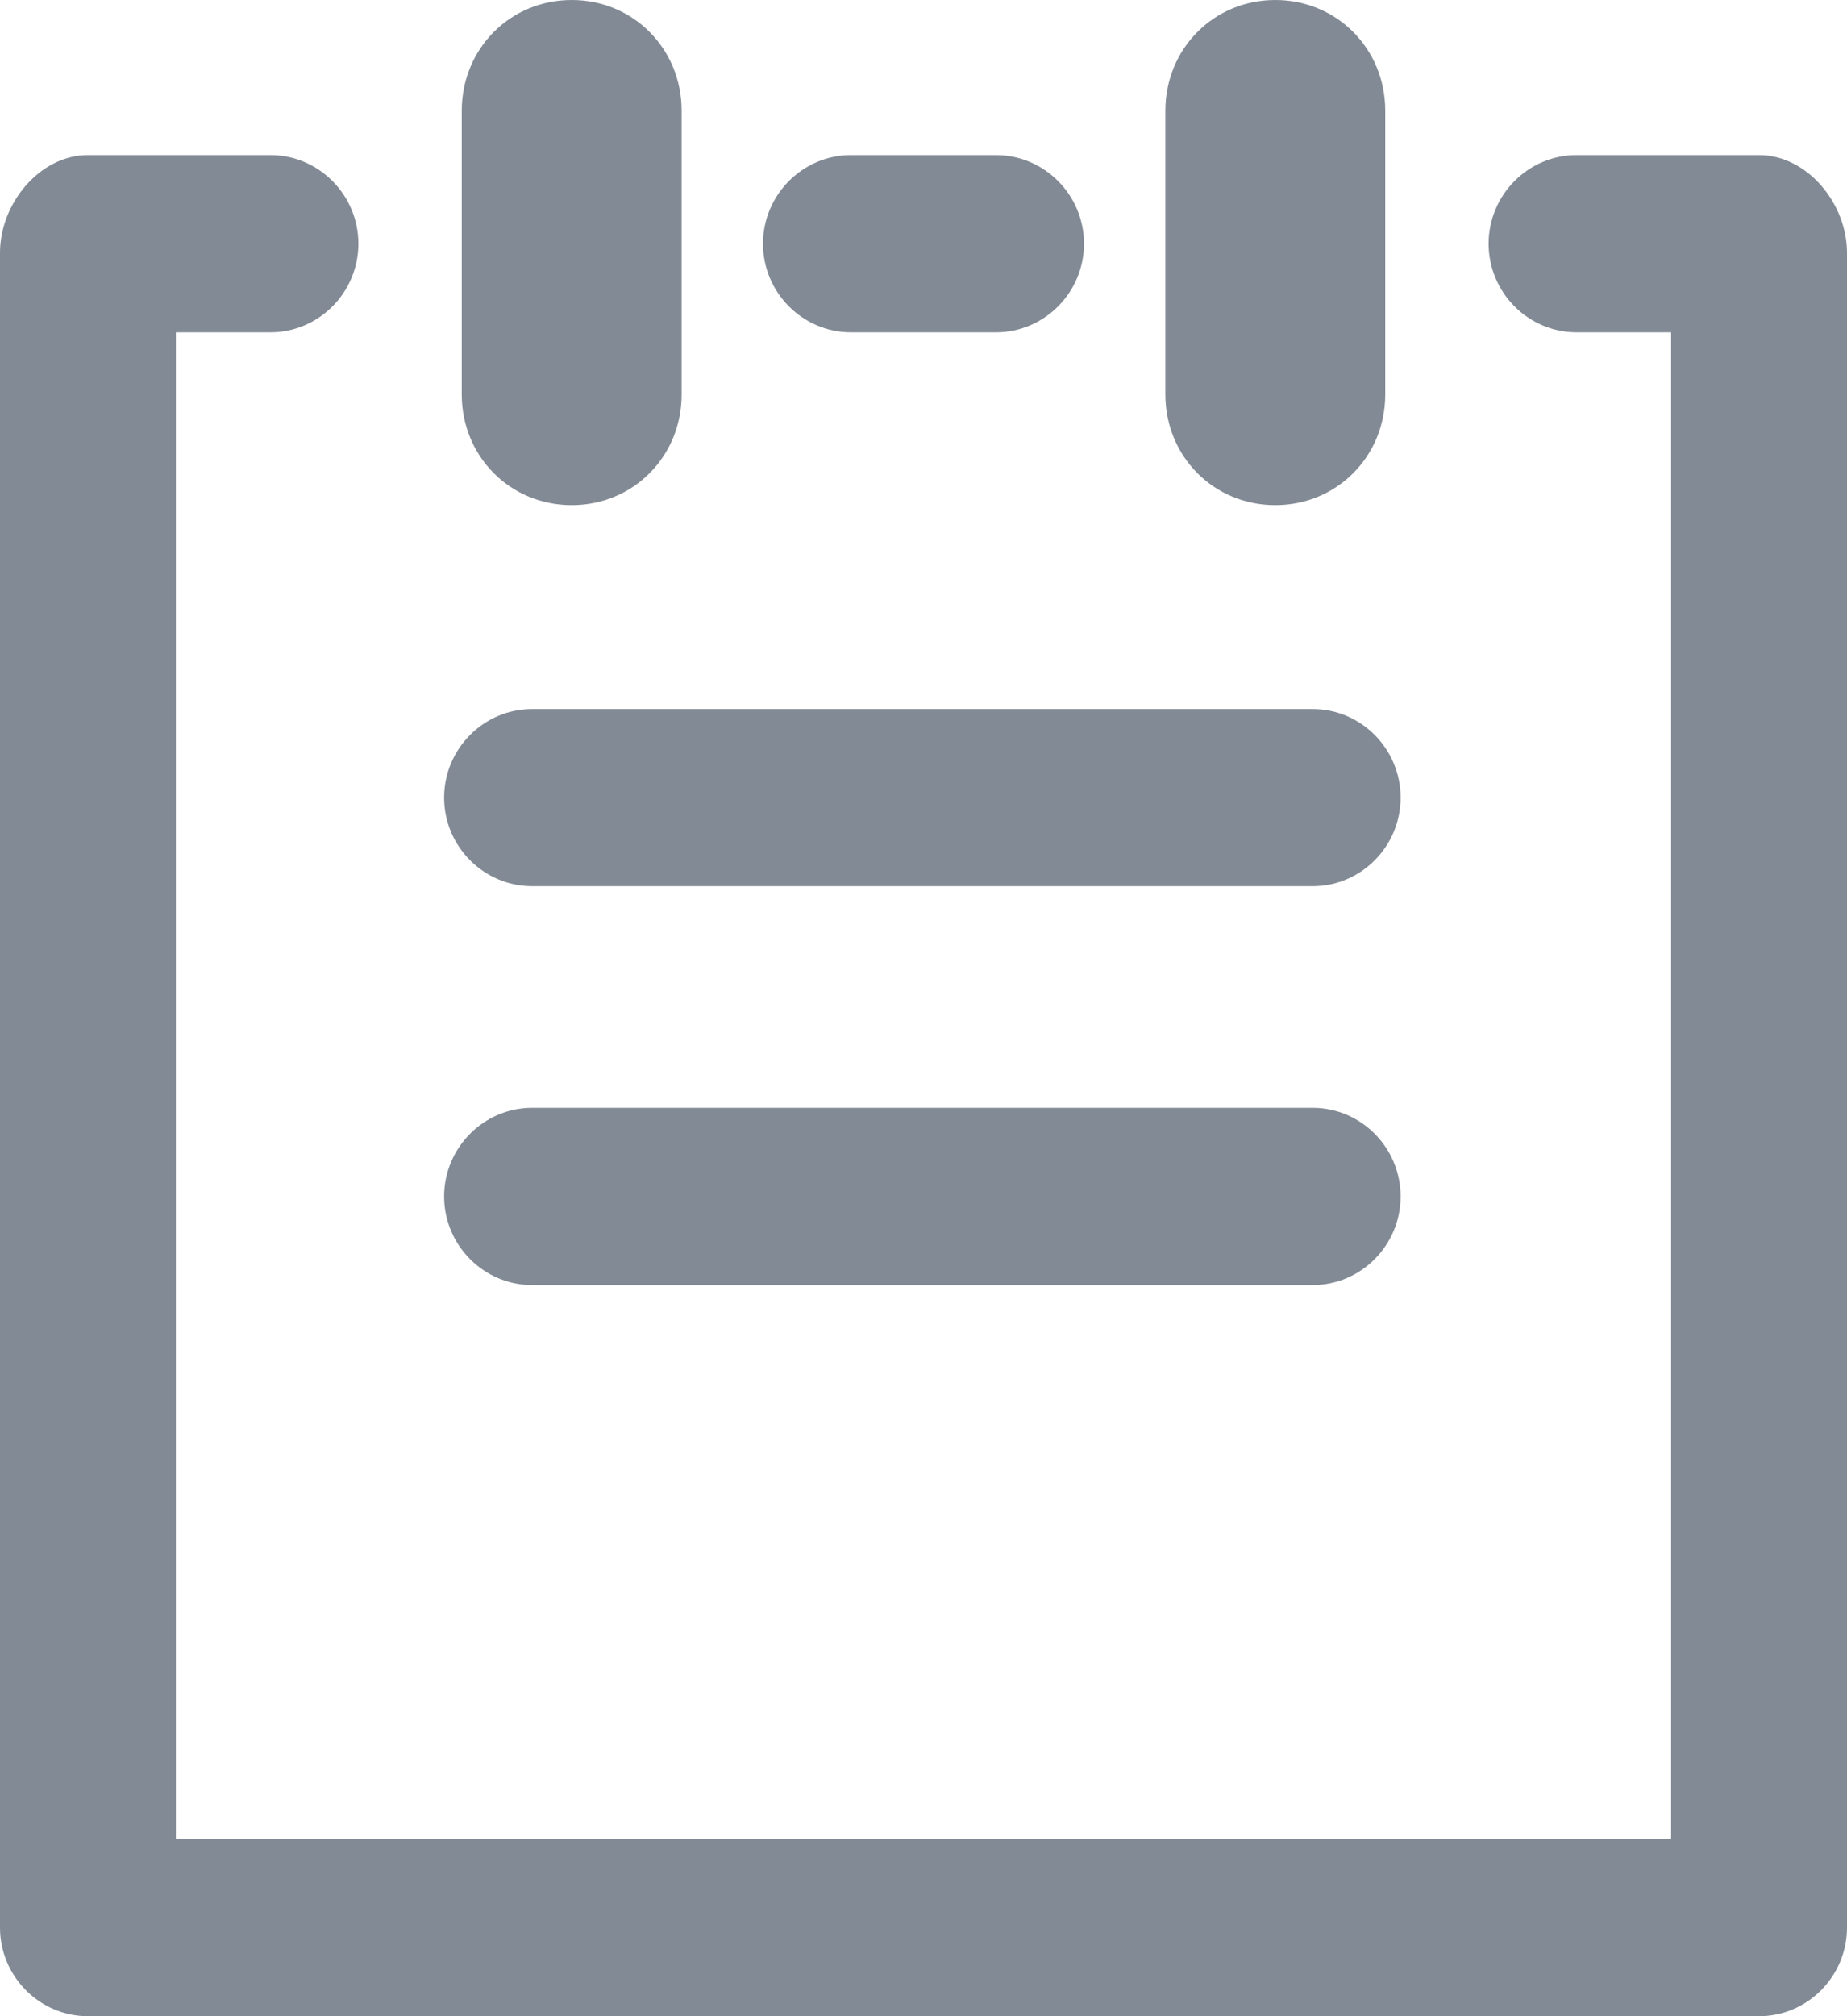 <?xml version="1.0" encoding="UTF-8"?>
<svg width="22px" height="24px" viewBox="0 0 22 24" version="1.1" xmlns="http://www.w3.org/2000/svg" xmlns:xlink="http://www.w3.org/1999/xlink">
    <title>hanhchinh-df</title>
    <g id="GIS---Mạng-lưới-điện" stroke="none" stroke-width="1" fill="none" fill-rule="evenodd">
        <path d="M5.5,4.695 L5.5,1.319 C5.5,0.58 6.076,0 6.81,0 C7.543,0 8.119,0.58 8.119,1.319 L8.119,4.695 C8.119,5.433 7.543,6.013 6.81,6.013 C6.076,6.013 5.5,5.433 5.5,4.695 Z M15.19,6.013 C15.924,6.013 16.5,5.433 16.5,4.695 L16.5,1.319 C16.5,0.58 15.924,0 15.19,0 C14.457,0 13.881,0.58 13.881,1.319 L13.881,4.695 C13.881,5.433 14.457,6.013 15.19,6.013 Z M6.338,10.549 L15.636,10.549 C16.212,10.549 16.683,10.075 16.683,9.495 C16.683,8.914 16.212,8.44 15.636,8.44 L6.338,8.44 C5.762,8.44 5.29,8.914 5.29,9.495 C5.29,10.075 5.762,10.549 6.338,10.549 Z M20.952,1.846 L18.779,1.846 C18.202,1.846 17.731,2.321 17.731,2.901 C17.731,3.481 18.202,3.956 18.779,3.956 L19.905,3.956 L19.905,21.89 L2.095,21.89 L2.095,3.956 L3.221,3.956 C3.798,3.956 4.269,3.481 4.269,2.901 C4.269,2.321 3.798,1.846 3.221,1.846 L1.048,1.846 C0.471,1.846 0,2.426 0,3.007 L0,22.945 C0,23.525 0.471,24 1.048,24 L20.952,24 C21.529,24 22,23.525 22,22.945 L22,3.007 C22,2.426 21.529,1.846 20.952,1.846 Z M10.136,3.956 L11.864,3.956 C12.44,3.956 12.912,3.481 12.912,2.901 C12.912,2.321 12.44,1.846 11.864,1.846 L10.136,1.846 C9.56,1.846 9.088,2.321 9.088,2.901 C9.088,3.481 9.56,3.956 10.136,3.956 Z M6.338,15.297 L15.636,15.297 C16.212,15.297 16.683,14.822 16.683,14.242 C16.683,13.662 16.212,13.187 15.636,13.187 L6.338,13.187 C5.762,13.187 5.29,13.662 5.29,14.242 C5.29,14.822 5.762,15.297 6.338,15.297 Z" id="hanhchinh-df" fill="#828A95"></path>
    </g>
</svg>